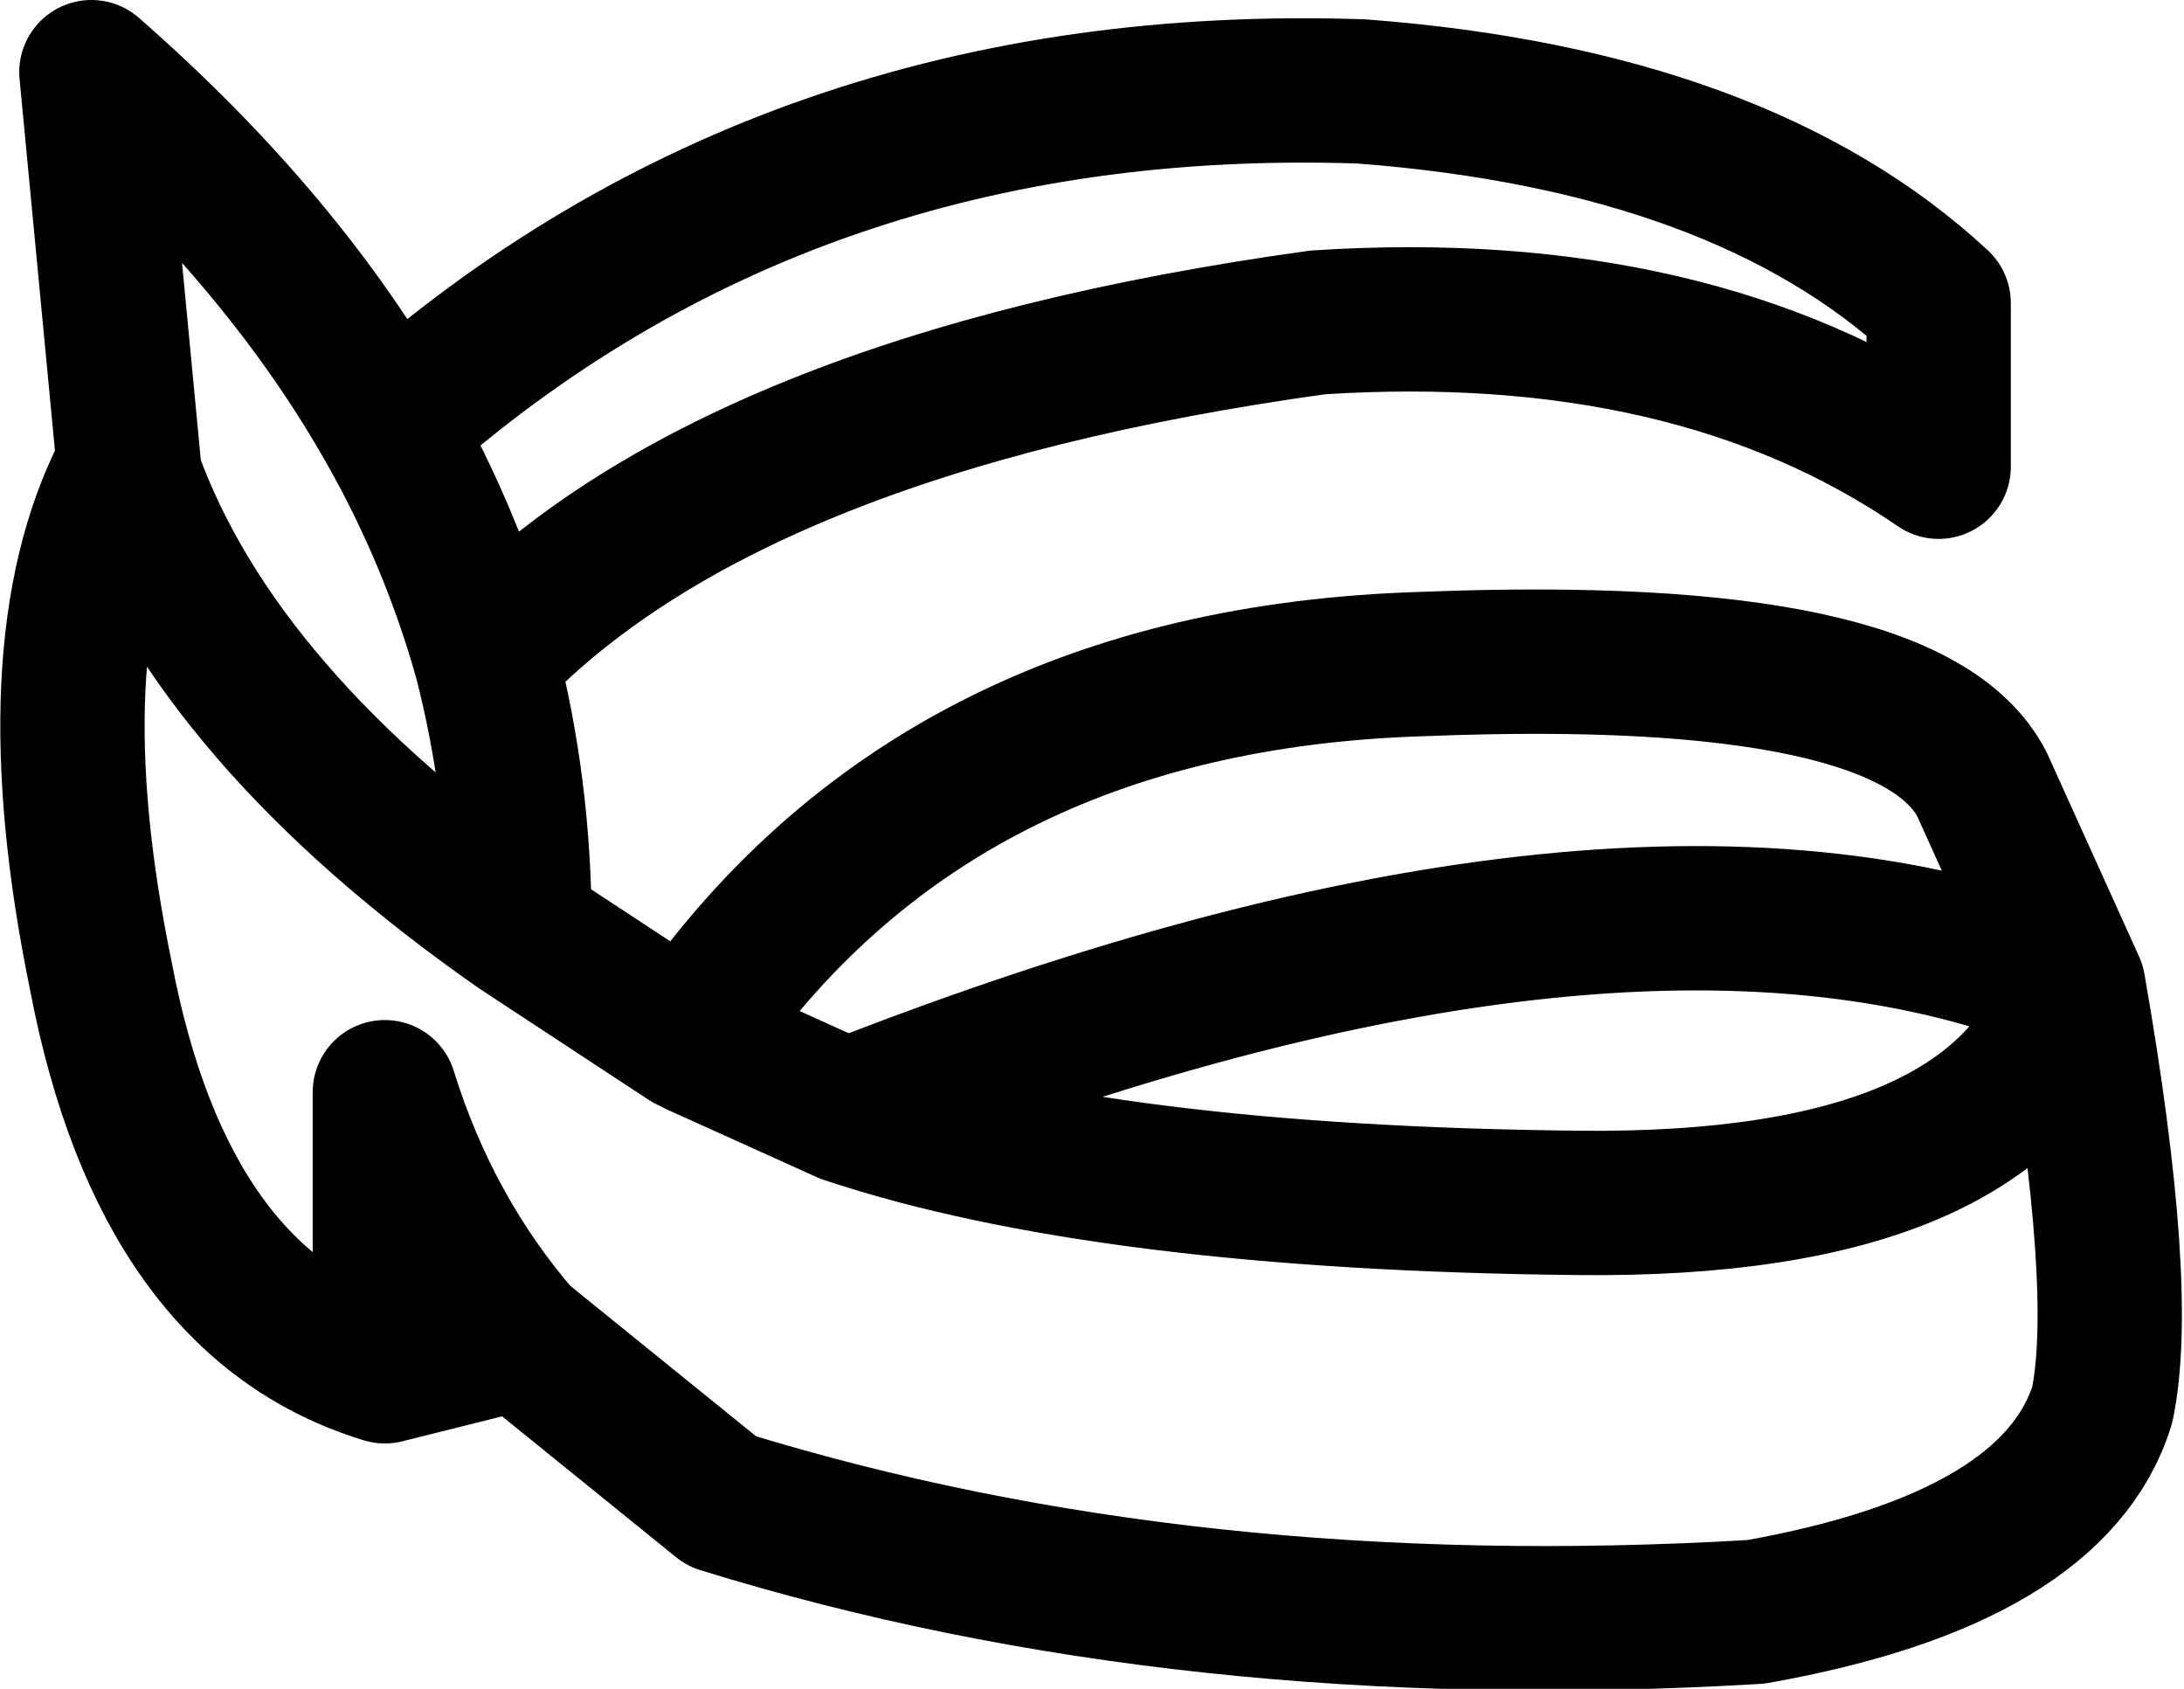 <?xml version="1.0" encoding="UTF-8" standalone="no"?>
<svg xmlns:xlink="http://www.w3.org/1999/xlink" height="17.55px" width="22.7px" xmlns="http://www.w3.org/2000/svg">
  <g transform="matrix(1.0, 0.0, 0.0, 1.0, 11.2, 5.55)">
    <path d="M-5.8 8.35 L-7.2 8.7 -7.2 5.8 Q-6.75 7.25 -5.8 8.35" fill="#bf9577" fill-rule="evenodd" stroke="none"/>
    <path d="M-7.2 8.7 Q-9.5 8.0 -10.15 4.6 -10.85 1.2 -9.9 -0.65 L-9.85 -0.6 -10.25 -4.8 Q-8.25 -3.05 -7.15 -1.1 -3.0 -4.8 2.95 -4.6 6.9 -4.3 8.95 -2.4 L8.95 -0.7 Q6.4 -2.45 2.5 -2.2 -3.65 -1.35 -6.15 1.3 -5.8 2.65 -5.8 4.1 L-4.05 5.25 Q-1.5 1.5 3.6 1.35 8.65 1.15 9.4 2.6 L10.35 4.7 Q10.9 7.85 10.65 9.05 10.15 10.65 7.05 11.2 1.15 11.55 -3.7 10.05 L-5.8 8.35 -7.2 8.7 -7.2 5.8 Q-6.75 7.25 -5.8 8.35 M10.35 4.7 Q9.6 7.0 5.2 6.95 0.3 6.9 -2.4 6.0 L-3.95 5.3 -4.05 5.25 M-7.15 -1.1 Q-6.5 0.05 -6.15 1.3 M-5.8 4.1 Q-8.95 1.9 -9.85 -0.6 M-2.4 6.0 Q5.75 2.8 10.35 4.7" fill="none" stroke="#000000" stroke-linecap="round" stroke-linejoin="round" stroke-width="1.5"/>
  </g>
</svg>

